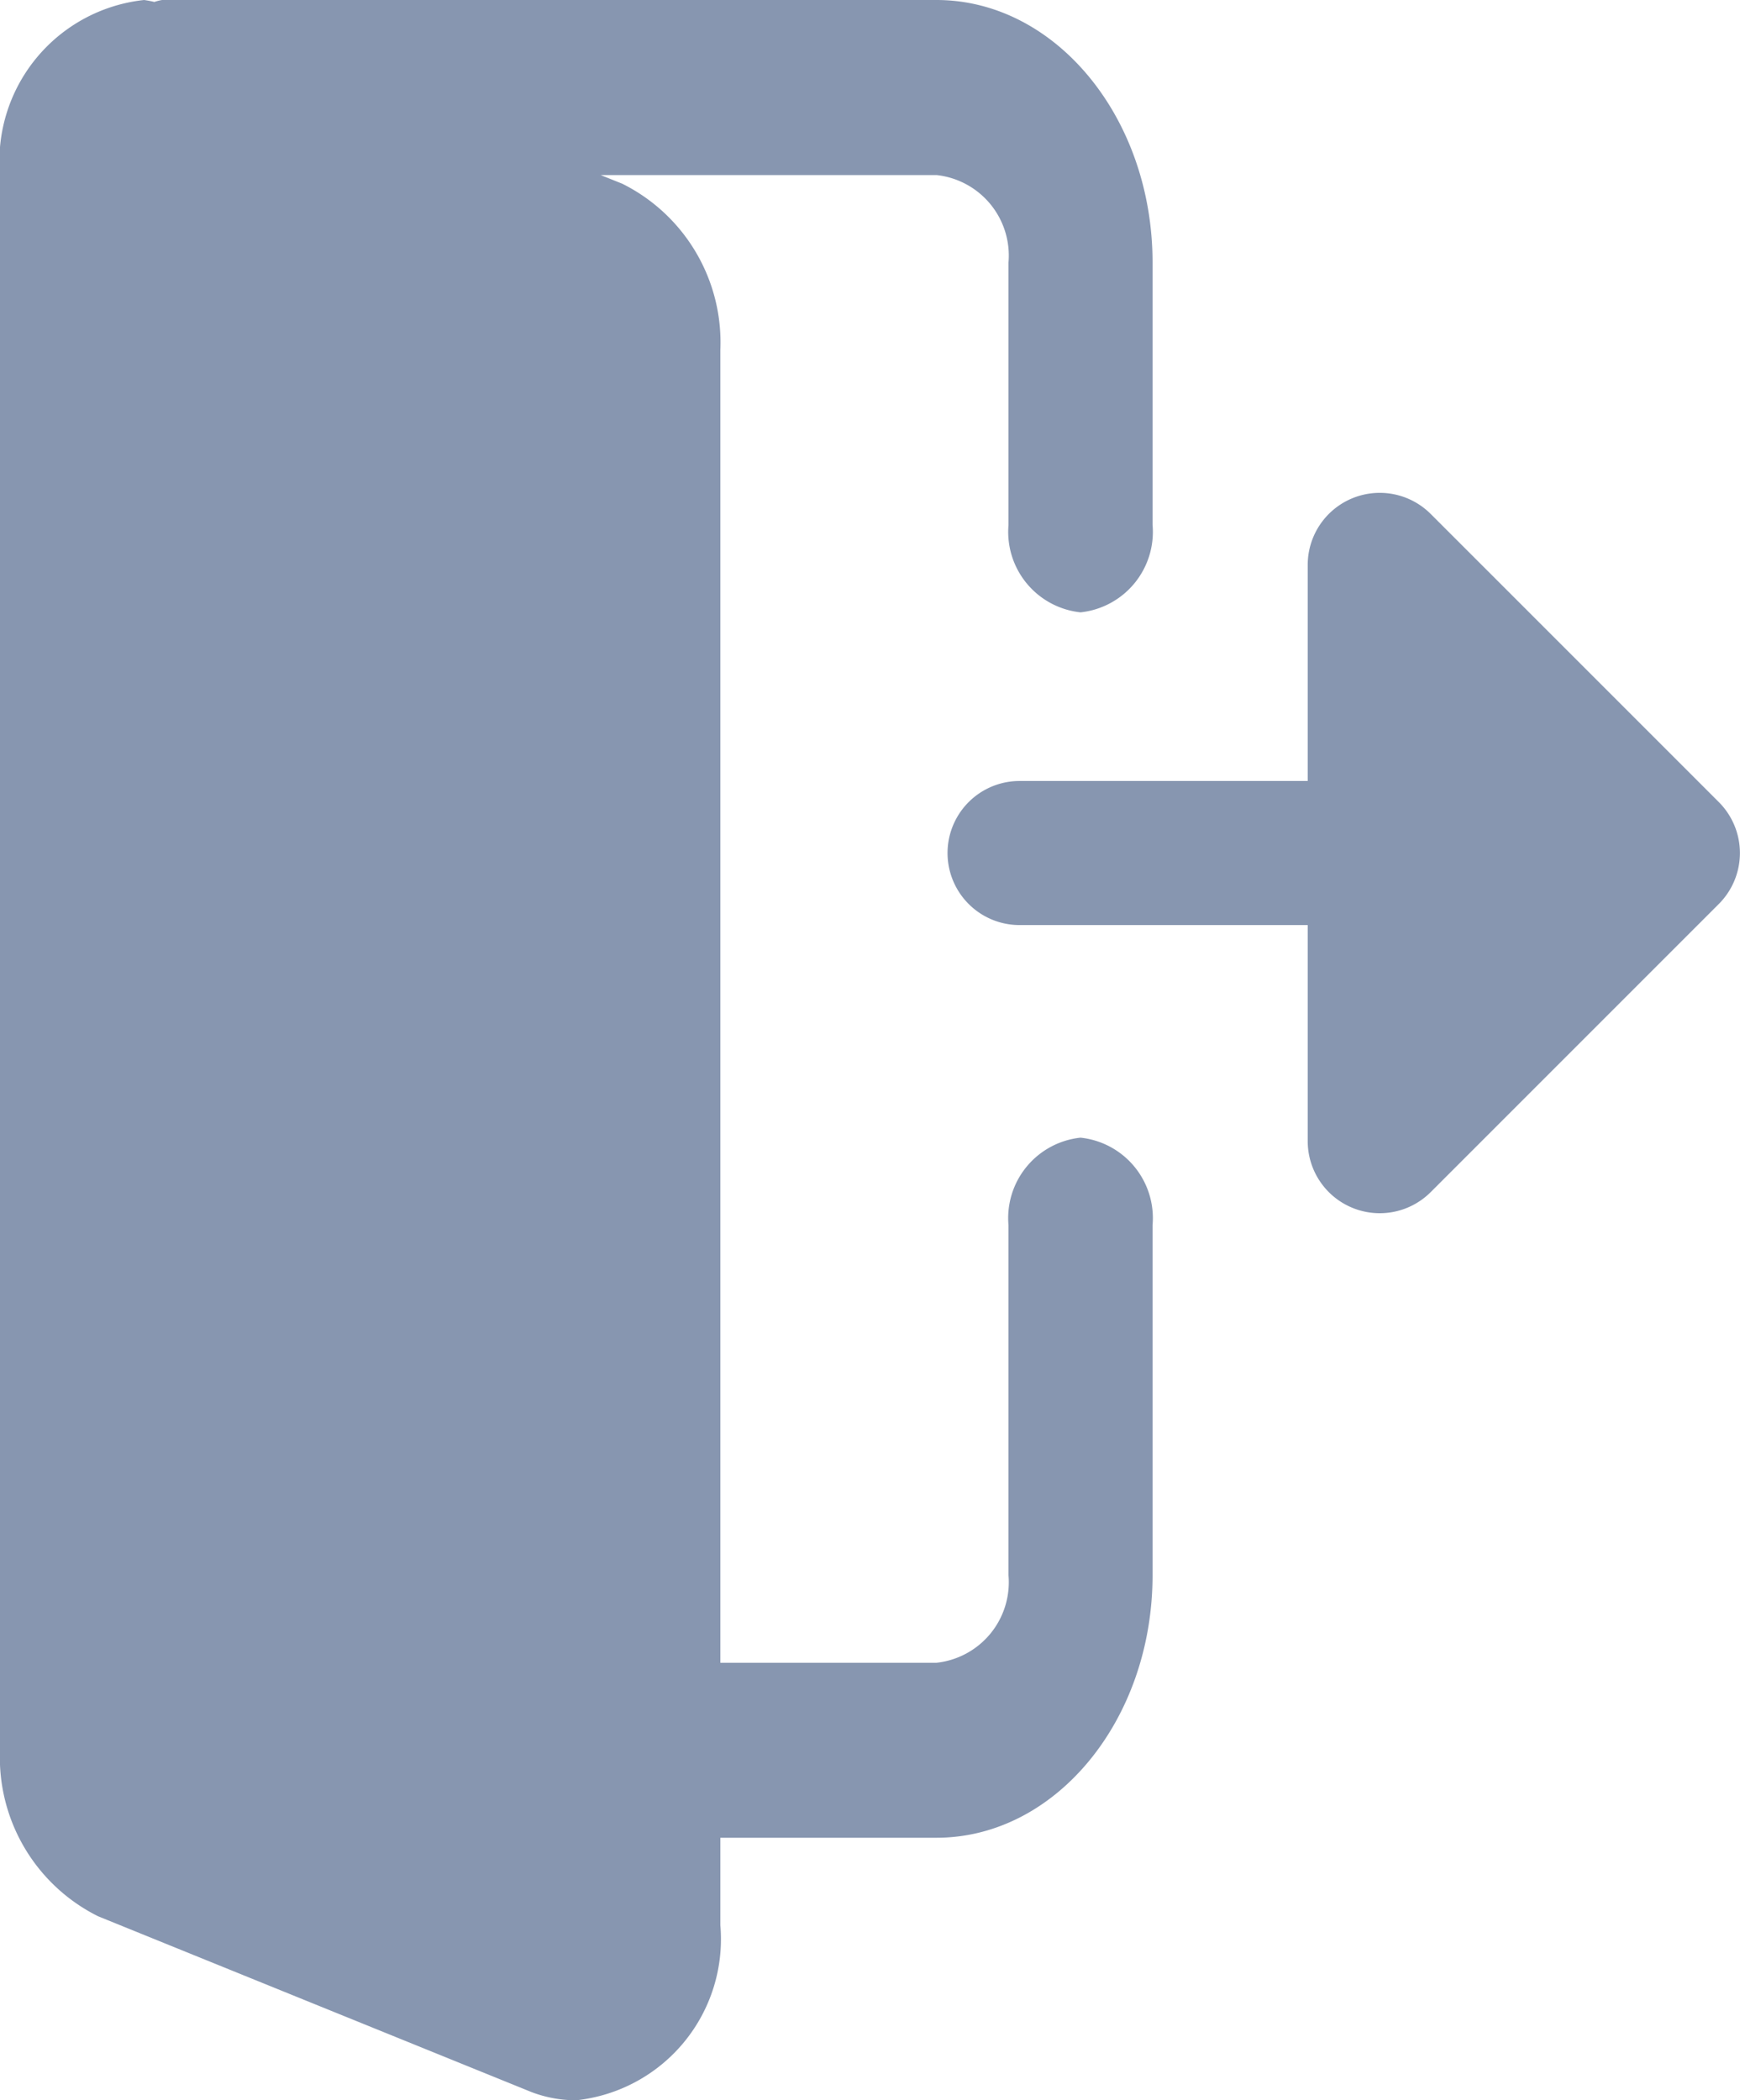 <svg xmlns="http://www.w3.org/2000/svg" width="24.155" height="29.154" viewBox="0 0 24.155 29.154">
  <g id="Group_29339" data-name="Group 29339" transform="translate(-36 -404)">
    <path id="Path_81995" data-name="Path 81995" d="M15,15.792a1.123,1.123,0,0,0-1,1.215v4.859a1.124,1.124,0,0,1-1,1.215H10V4.859A2.461,2.461,0,0,0,8.638,2.55l-.3-.12H13a1.124,1.124,0,0,1,1,1.215V7.289A1.123,1.123,0,0,0,15,8.5a1.123,1.123,0,0,0,1-1.215V3.644C16,1.635,14.654,0,13,0H2.25a.662.662,0,0,0-.107.027A1.423,1.423,0,0,0,2,0,2.249,2.249,0,0,0,0,2.43V24.3A2.461,2.461,0,0,0,1.362,26.6L7.38,29.041a1.736,1.736,0,0,0,.62.113,2.249,2.249,0,0,0,2-2.43V25.51h3c1.654,0,3-1.635,3-3.644V17.007a1.123,1.123,0,0,0-1-1.215Z" transform="translate(36 404)" fill="#8796b0"/>
    <path id="Path_81996" data-name="Path 81996" d="M23.707,9.293l-4-4A1,1,0,0,0,18,6V9H14a1,1,0,0,0,0,2h4v3a1,1,0,0,0,1.707.707l4-4a1,1,0,0,0,0-1.414Z" transform="translate(36.154 405.841)" fill="#8796b0"/>
  </g>
</svg>
